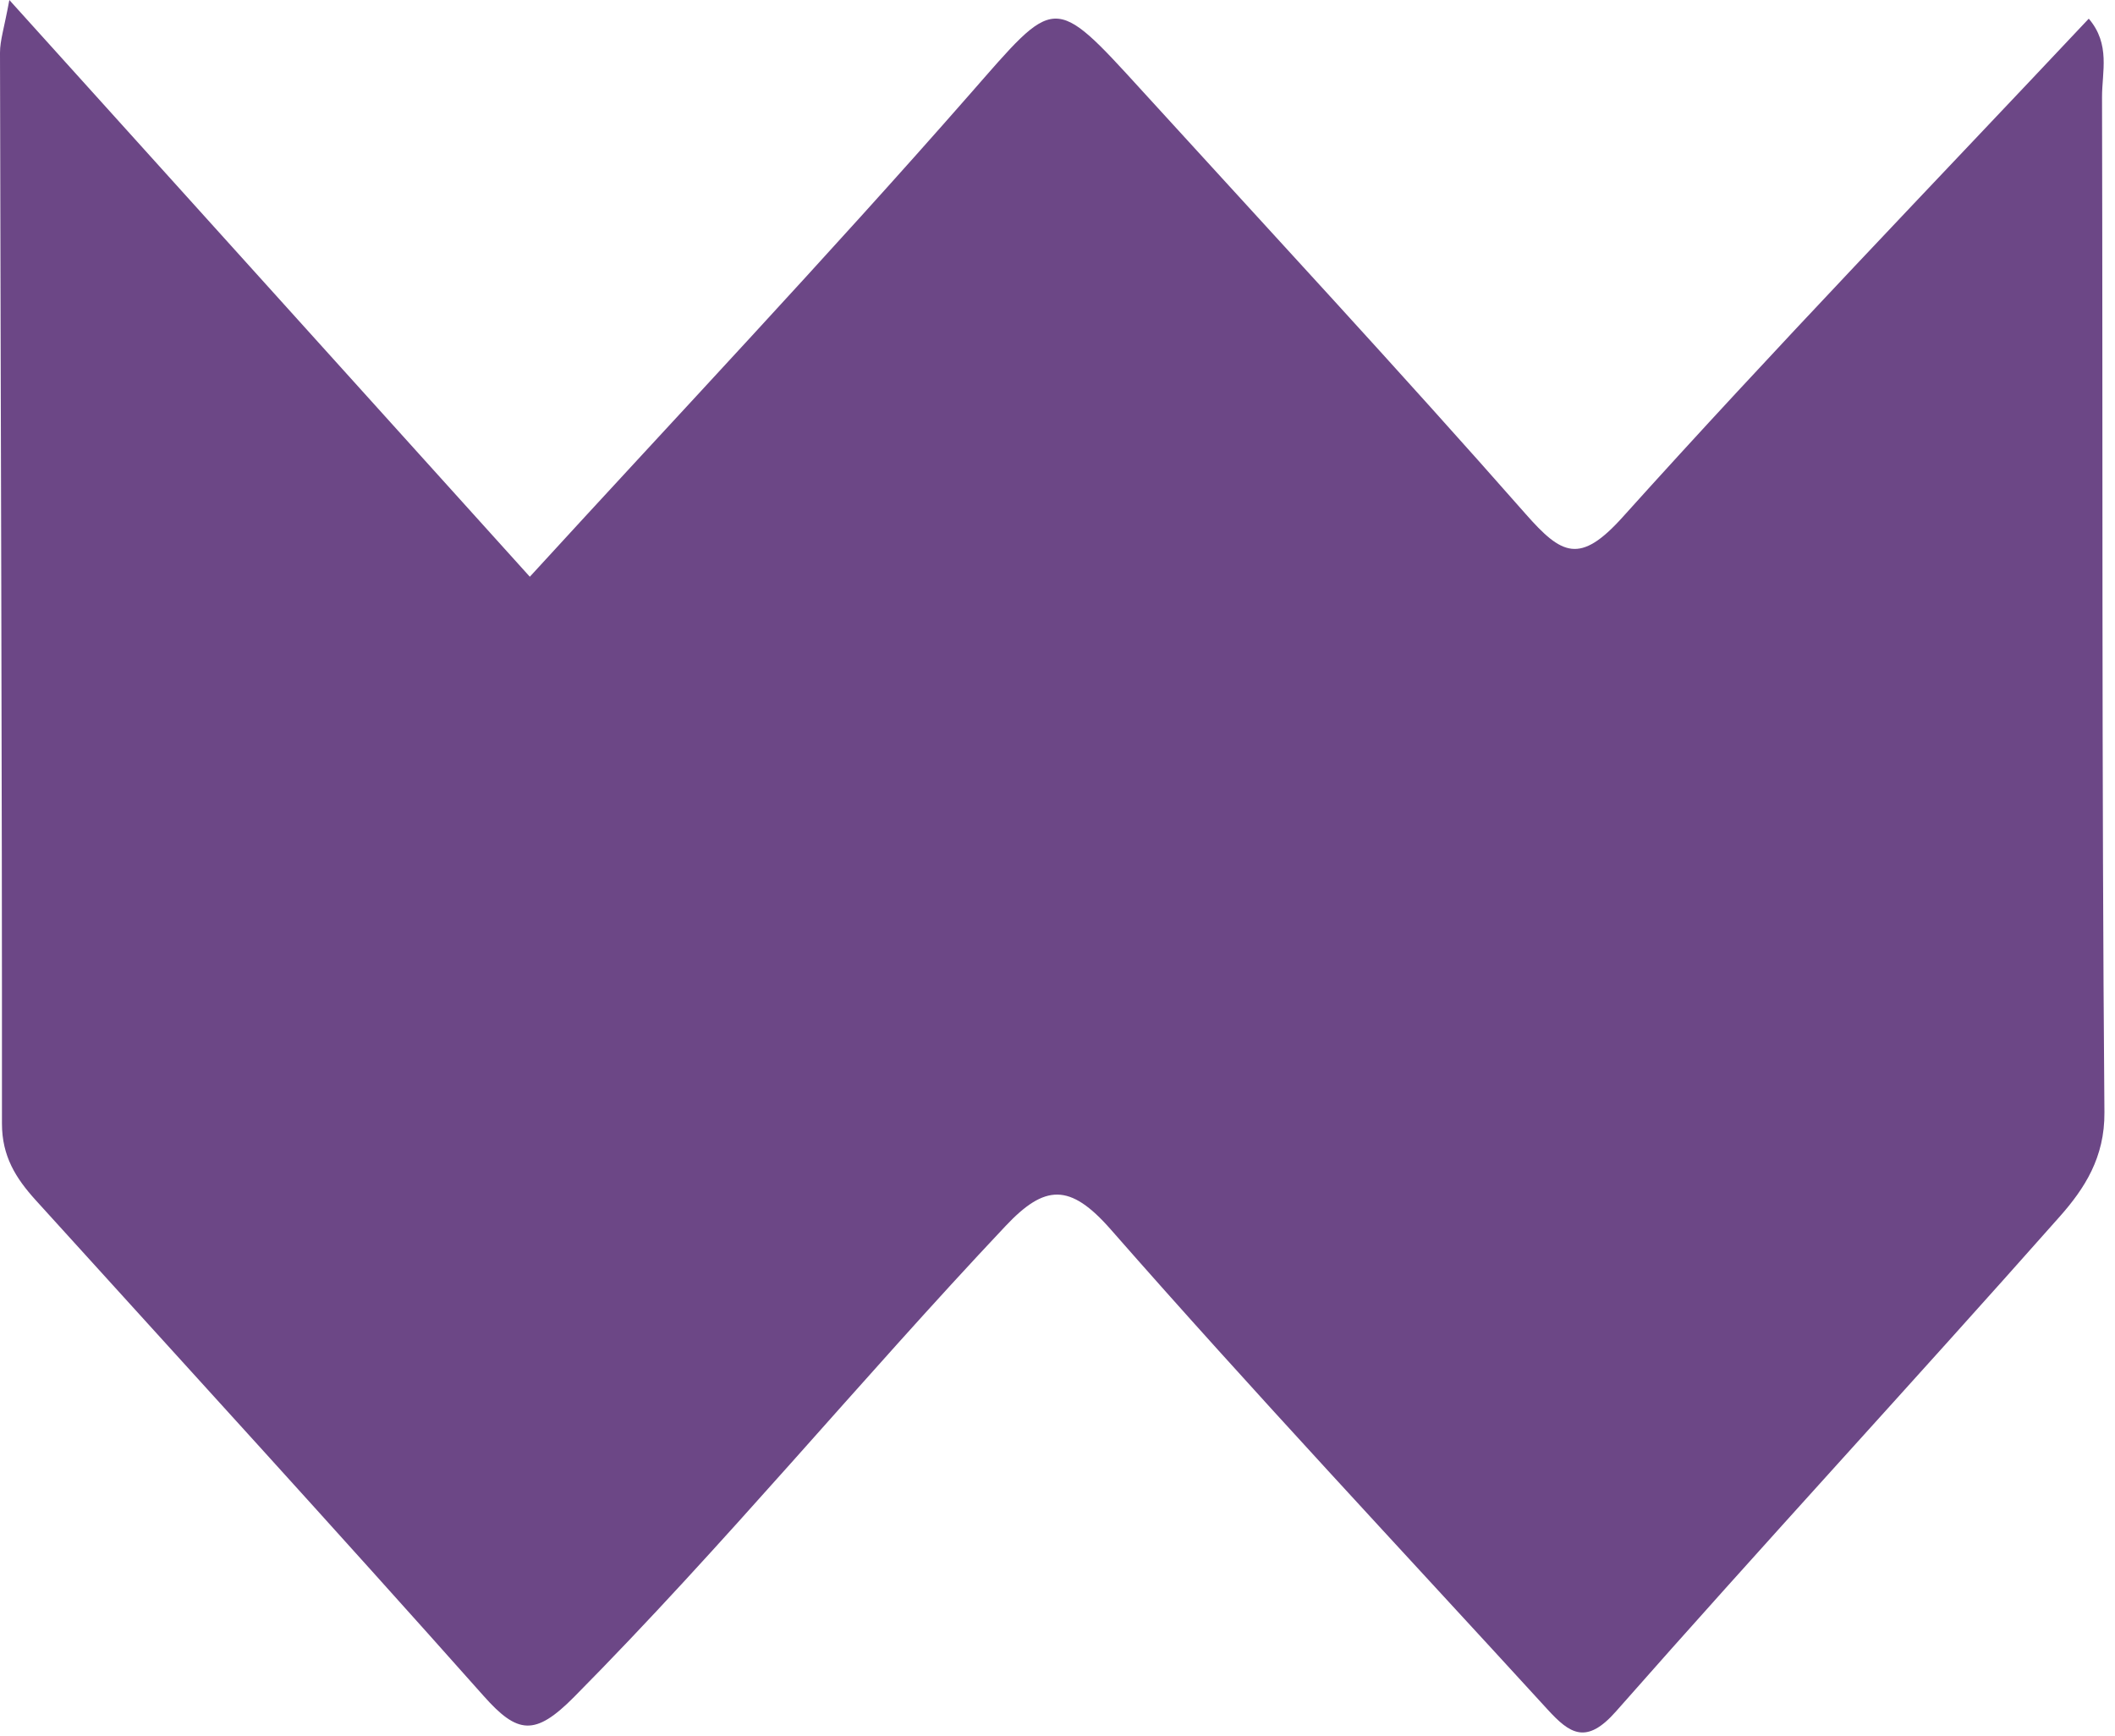 <svg xmlns="http://www.w3.org/2000/svg" width="106" height="87" fill="none"><g clip-path="url(#a)"><path fill="#6C4786" d="m.468 0 26.086 28.905C33.963 20.813 41.428 12.91 48.59 4.74c4.342-4.95 4.138-5.141 8.665-.176C63.677 11.609 70.163 18.6 76.46 25.756c1.818 2.067 2.724 2.538 4.865.16 7.609-8.457 15.519-16.643 23.36-24.98 1.098 1.284.662 2.666.665 3.93.041 16.961-.02 33.924.12 50.885.018 2.26-.997 3.818-2.237 5.218-7.362 8.314-14.903 16.47-22.242 24.802-1.488 1.69-2.314 1.125-3.433-.099-7.317-8.001-14.746-15.906-21.892-24.057-2.053-2.343-3.309-2.248-5.264-.175-7.324 7.764-14.11 16.016-21.632 23.61-1.959 1.977-2.833 1.859-4.532-.053C16.823 76.654 9.286 68.421 1.79 60.151.798 59.057.097 57.952.098 56.31.108 38.42.032 20.53 0 2.64-.001 2.025.21 1.41.468 0Z"/></g><defs><clipPath id="a"><path fill="#fff" d="M0 0h105.47v86.828H0z"/></clipPath></defs></svg>